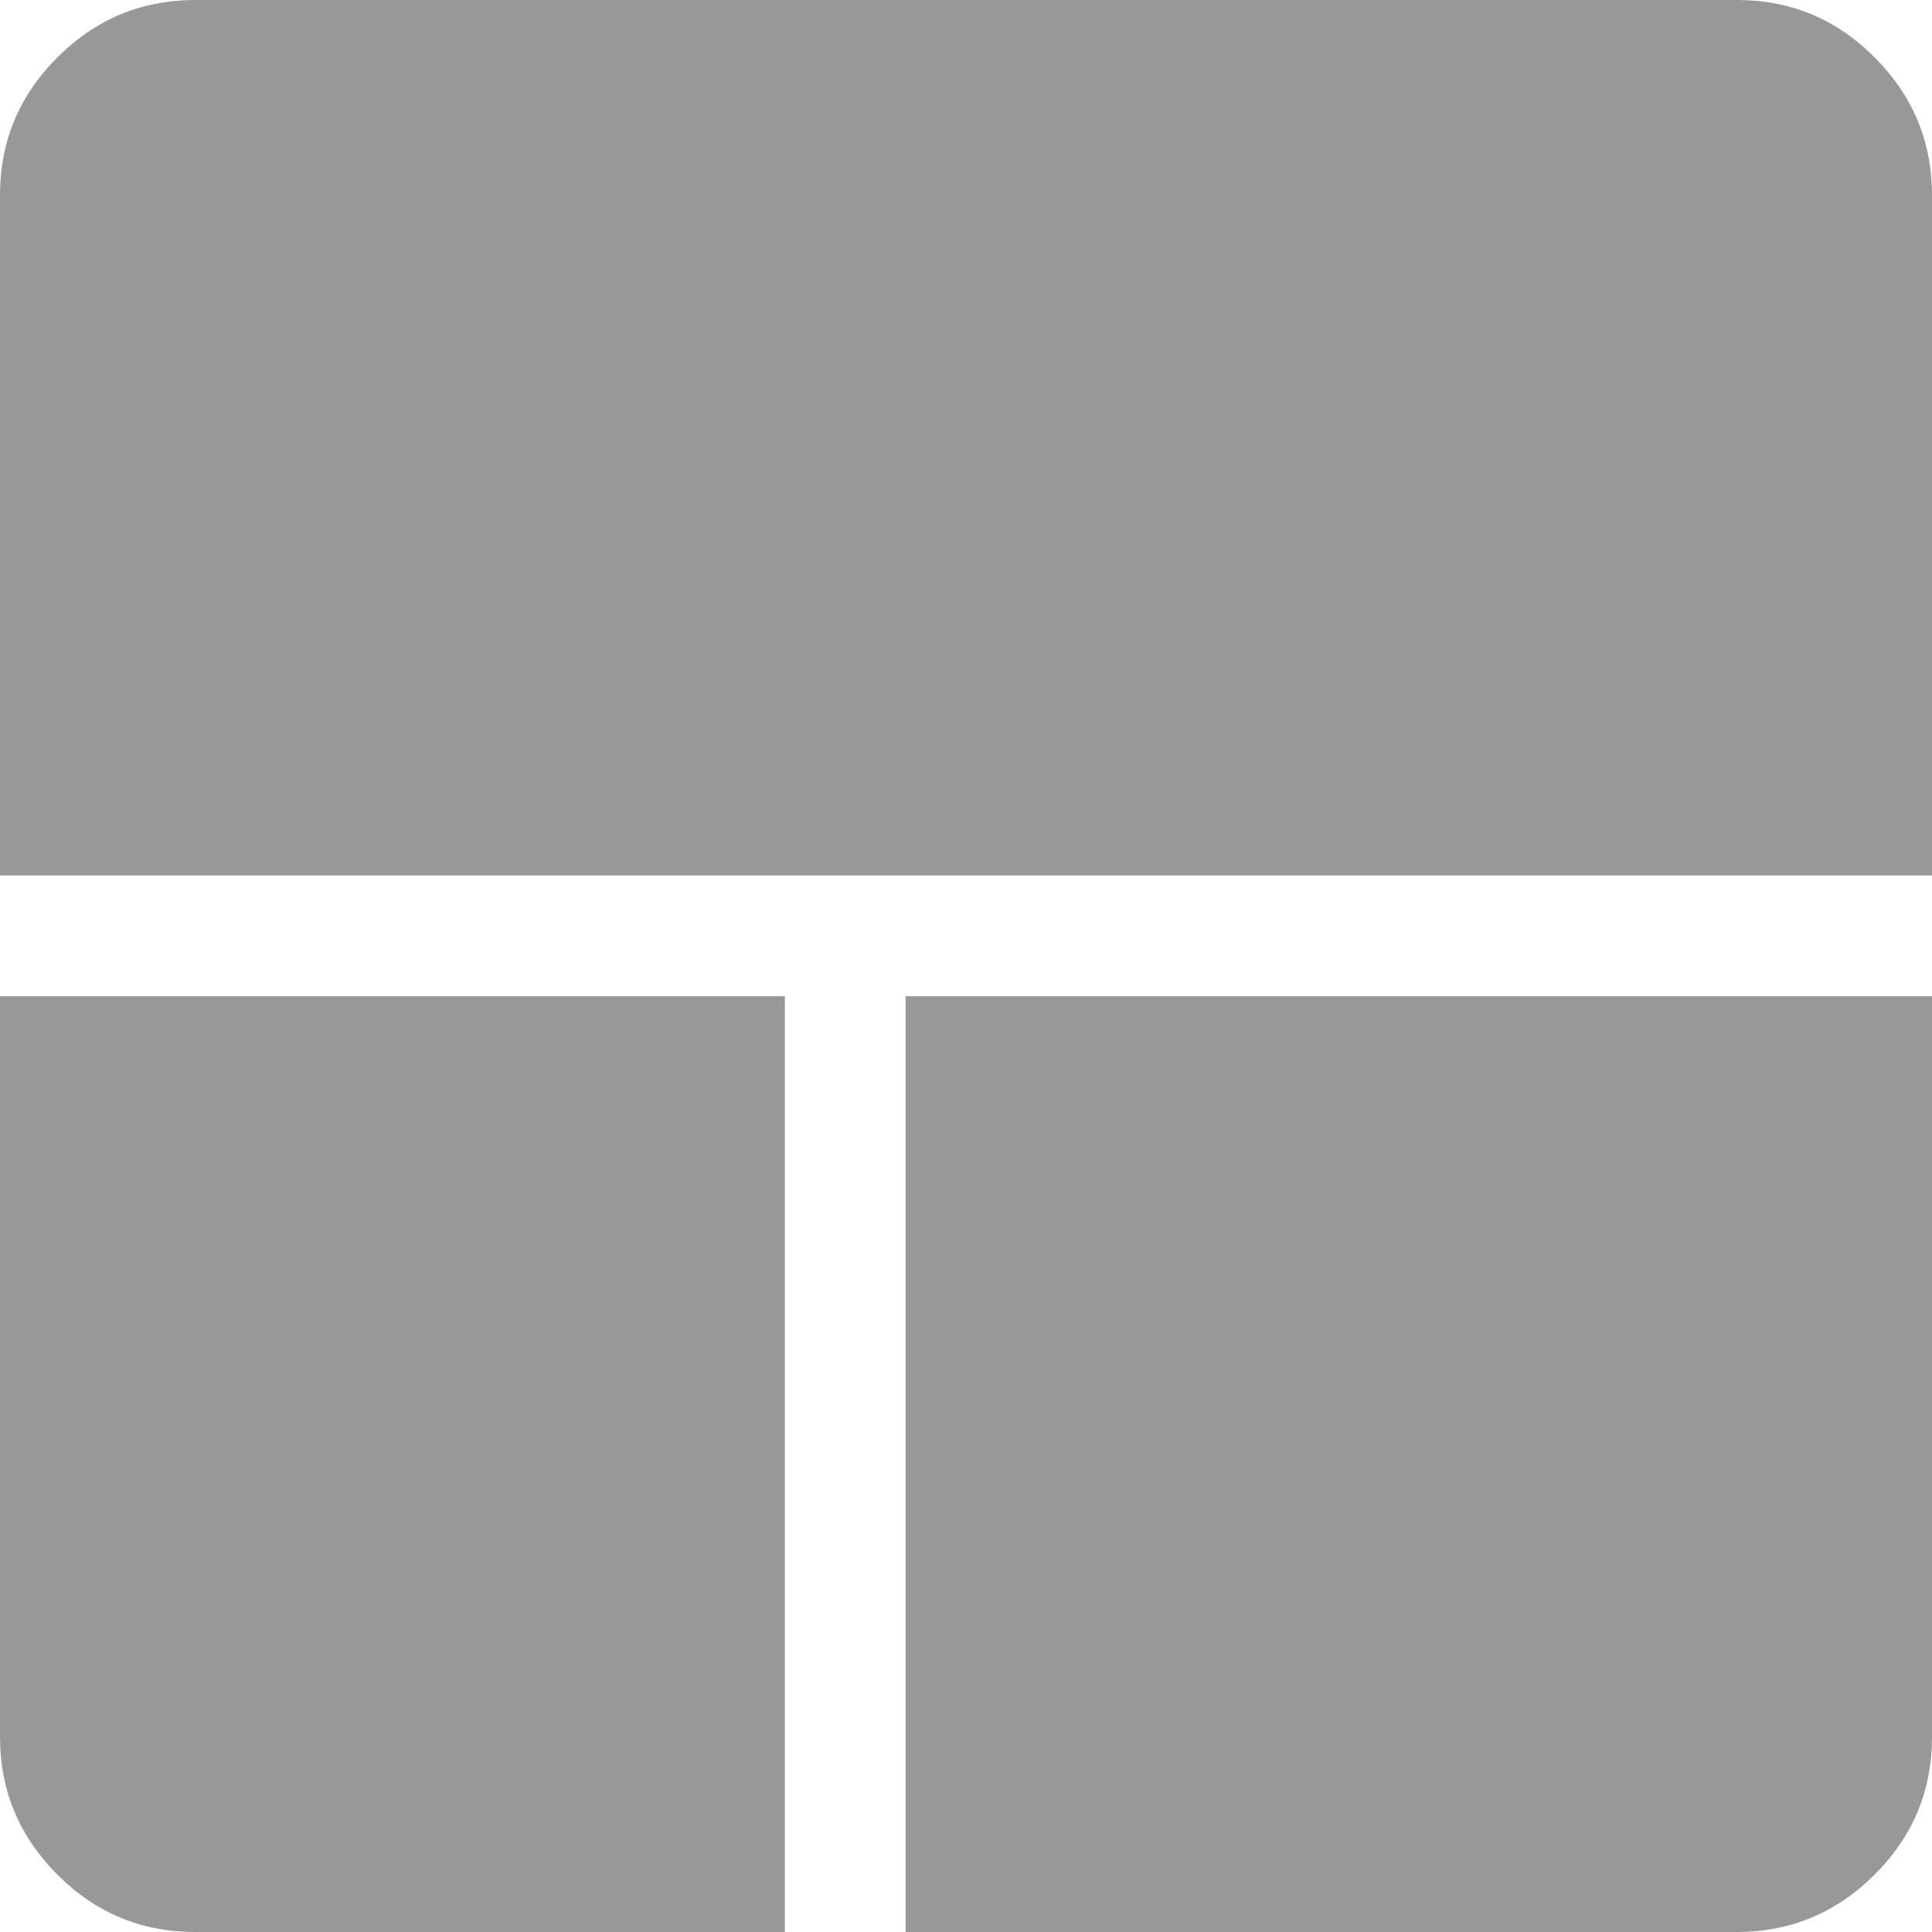 <svg width="40" height="40" viewBox="0 0 40 40" fill="none" xmlns="http://www.w3.org/2000/svg">
<path d="M4.04 40C2.928 40 1.978 39.604 1.188 38.812C0.398 38.021 0.002 37.072 0 35.965L0 20.625H16.25V40H4.04ZM18.75 40V20.625H40V35.962C40 37.072 39.604 38.023 38.812 38.812C38.021 39.602 37.071 39.998 35.962 40H18.75ZM0 18.125L0 4.04C0 2.928 0.396 1.978 1.188 1.188C1.979 0.398 2.929 0.002 4.037 0L35.962 0C37.072 0 38.023 0.396 38.812 1.188C39.602 1.979 39.998 2.929 40 4.037V18.125H0Z" fill="#989898"/>
</svg>

